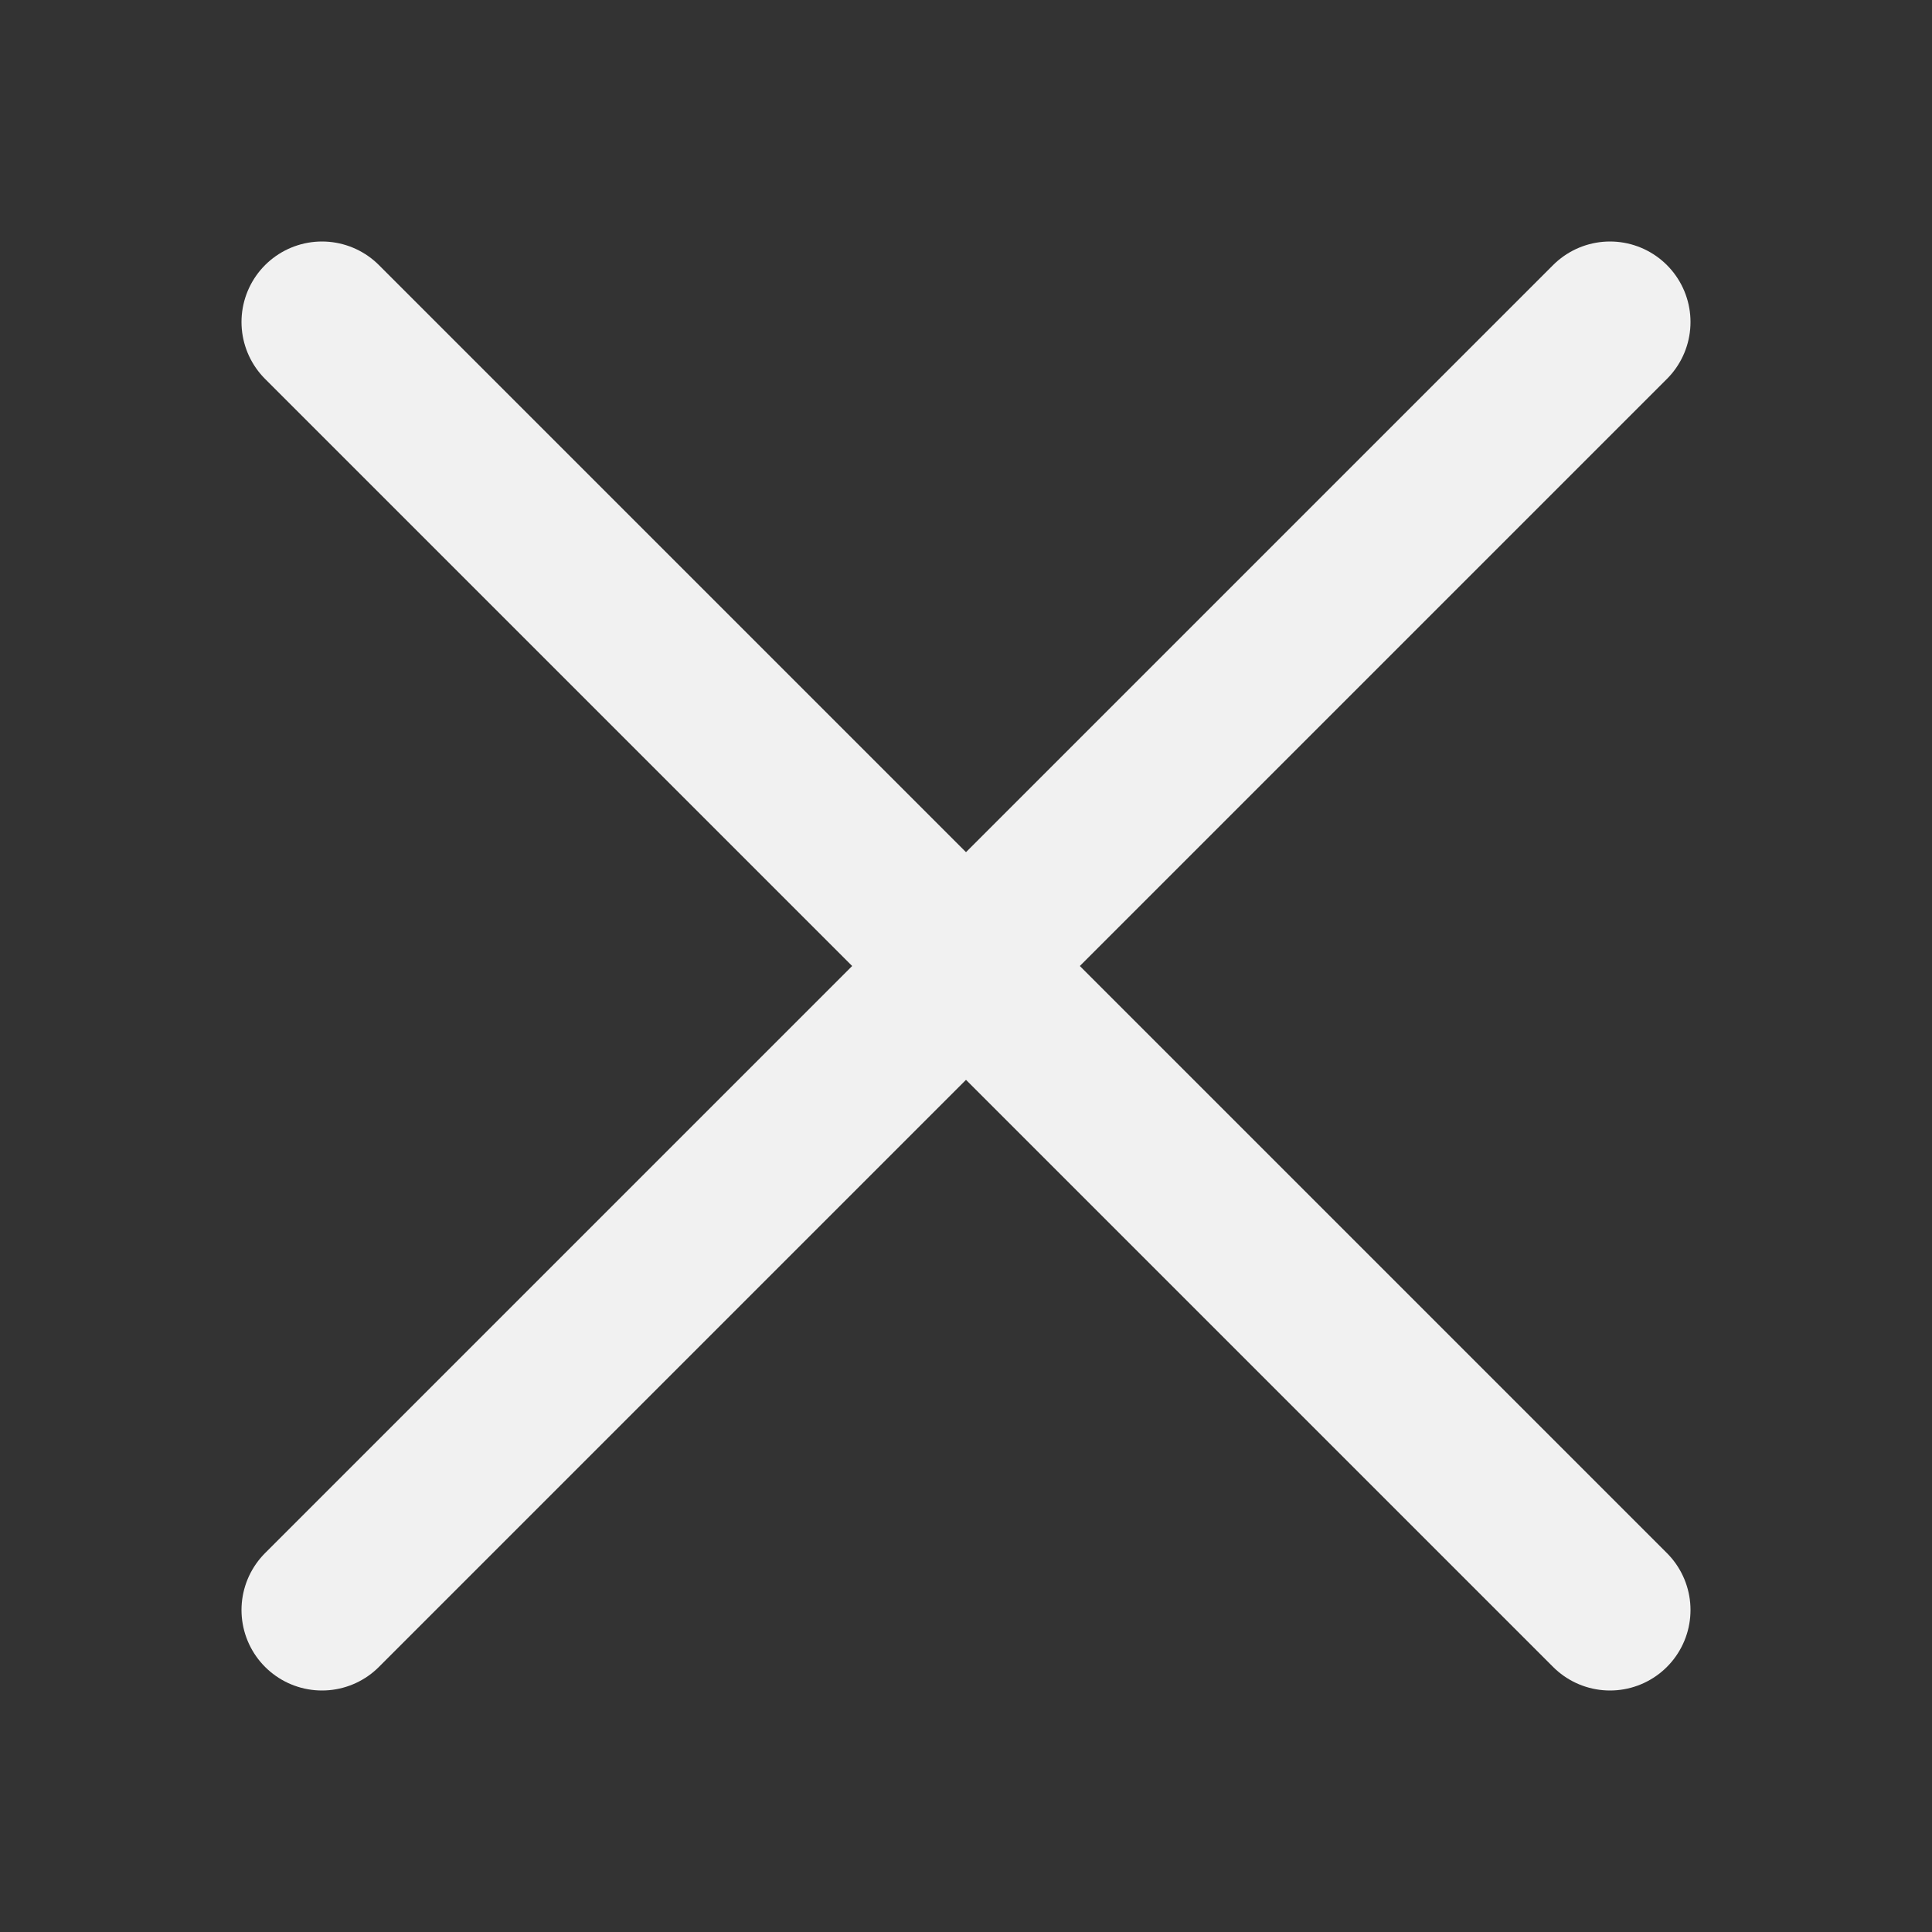 <?xml version="1.0" encoding="UTF-8"?><svg width="25" height="25" viewBox="0 0 48 48" fill="none" xmlns="http://www.w3.org/2000/svg"><rect x="0" y="0" width="48" height="48" fill="#333333" stroke="none"/><path d="M8 8L40 40" stroke="#F1F1F1" stroke-width="4" stroke-linecap="round" stroke-linejoin="round"/><path d="M8 40L40 8" stroke="#F1F1F1" stroke-width="4" stroke-linecap="round" stroke-linejoin="round"/></svg>